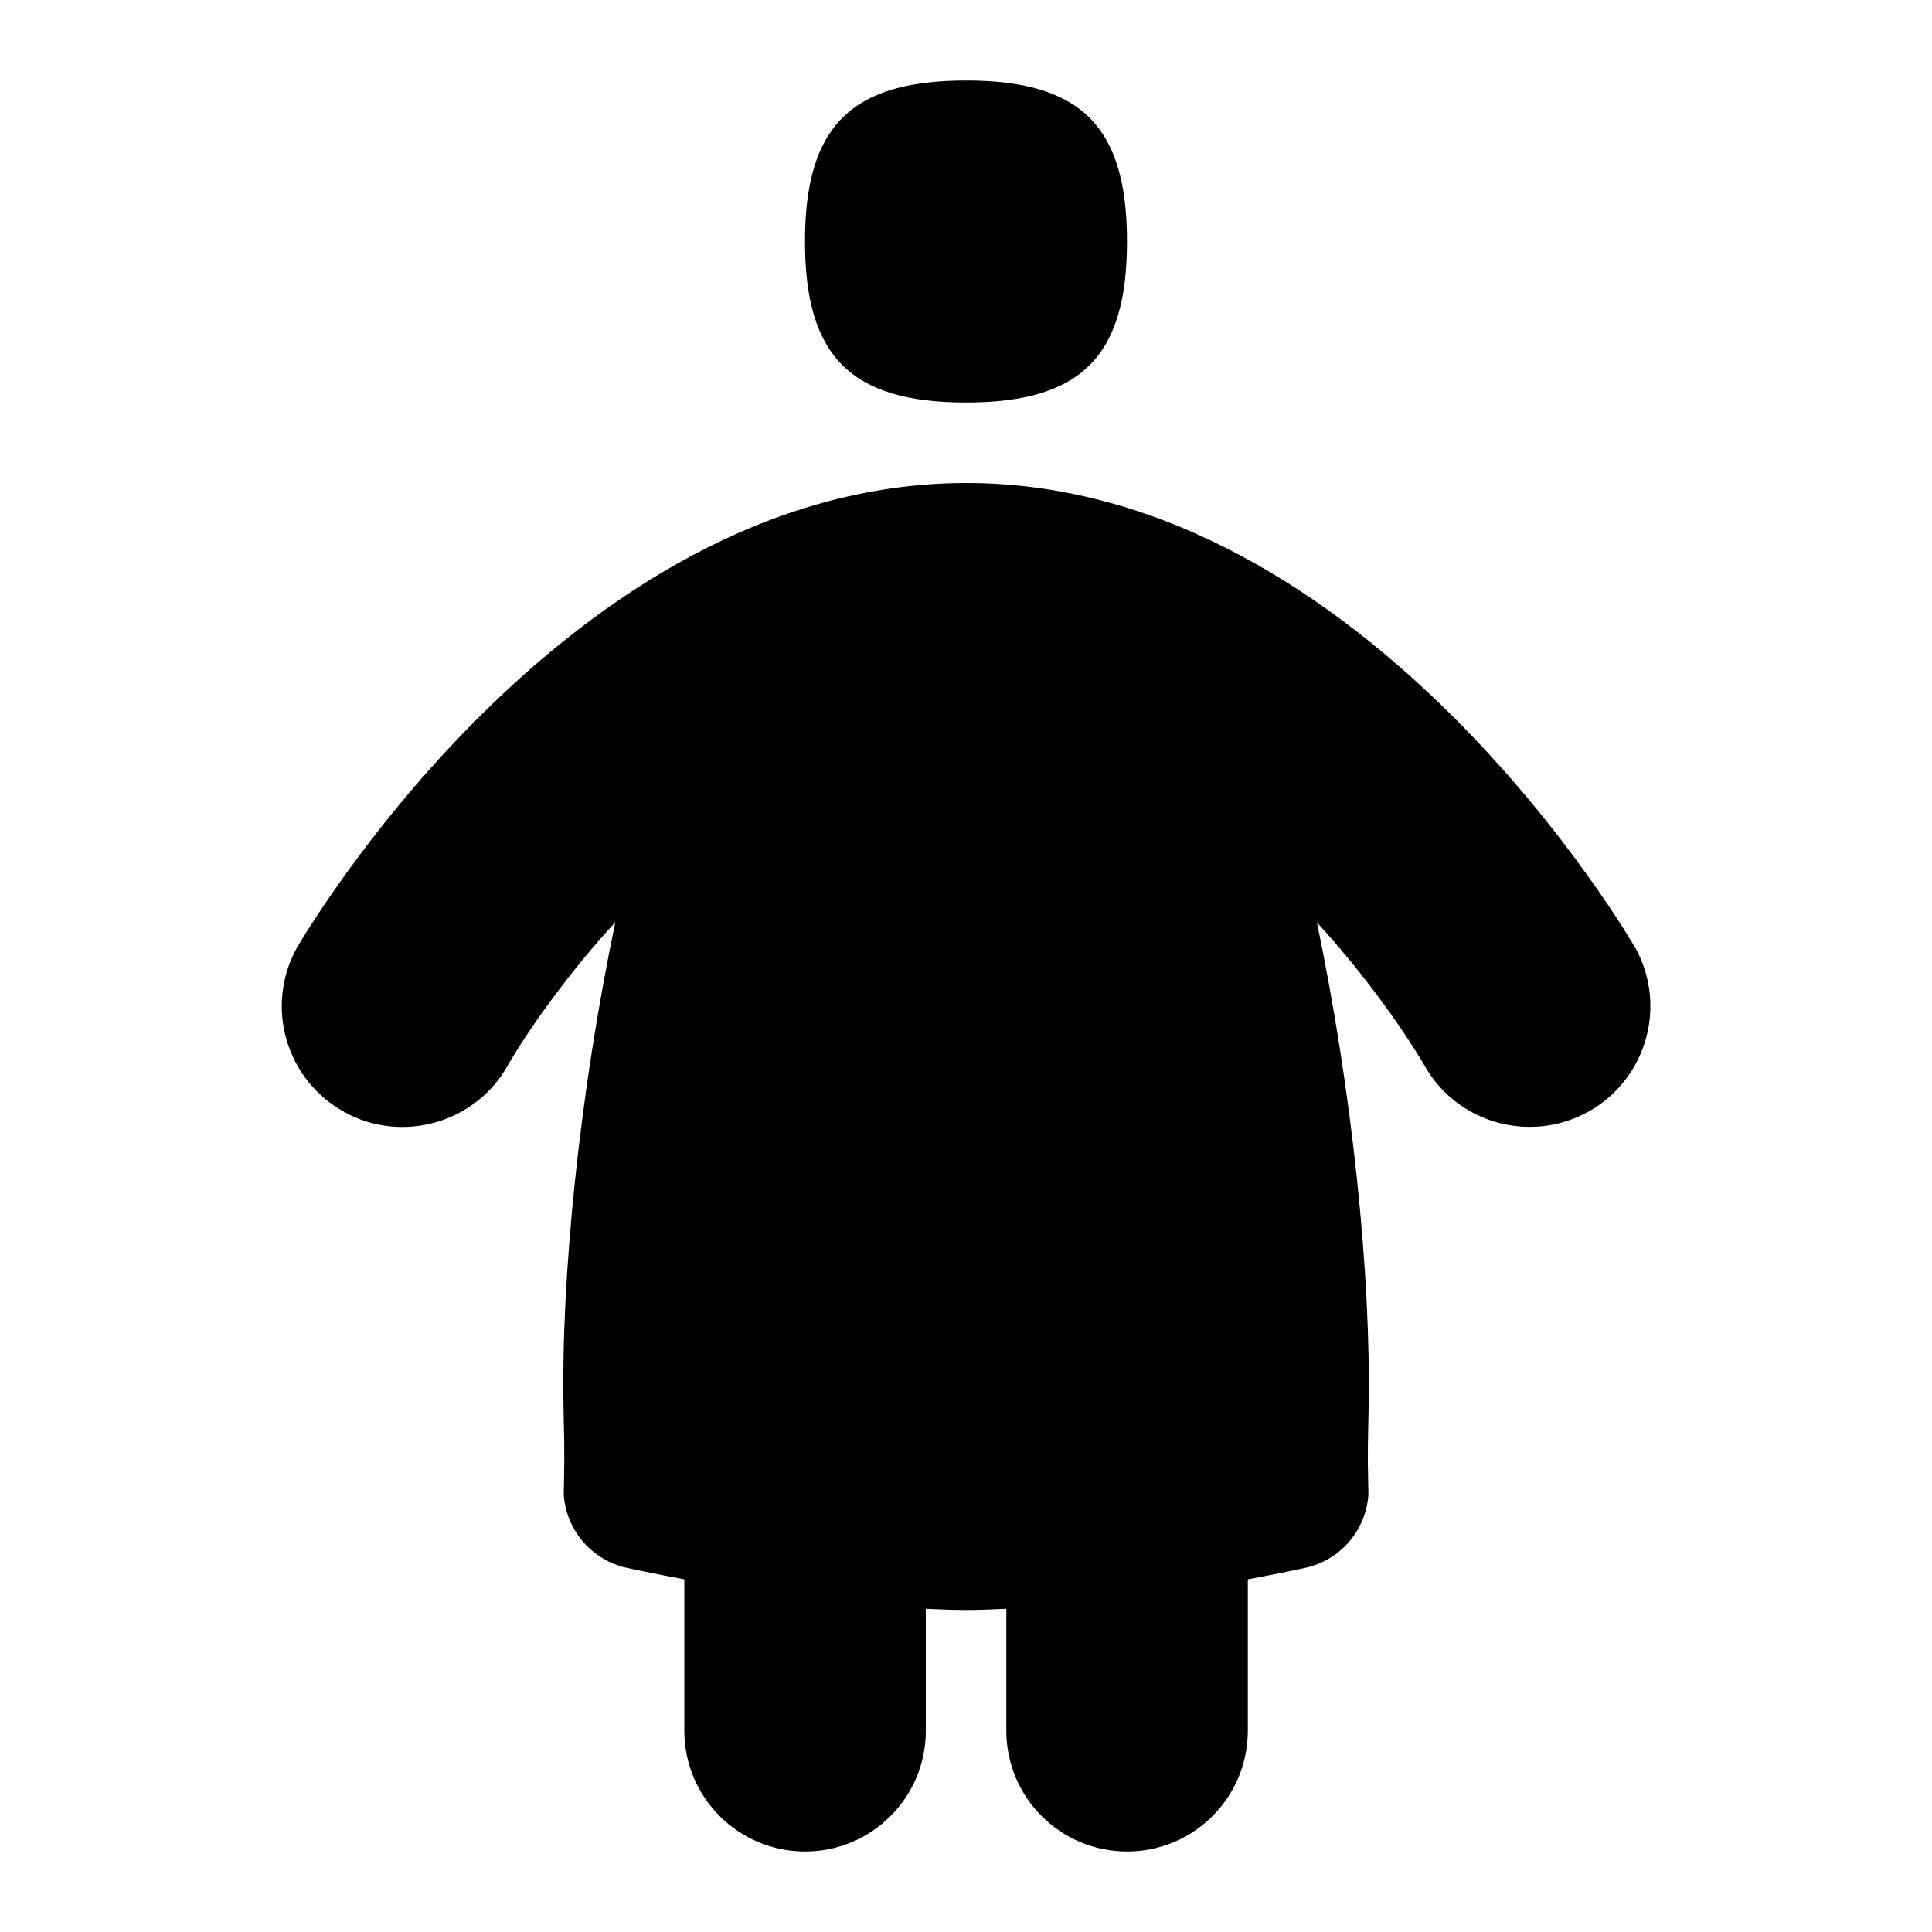 <svg id="Layer_1" viewBox="0 0 24 24" xmlns="http://www.w3.org/2000/svg" data-name="Layer 1"><path d="m10 3c0-1.429.571-2 2-2s2 .571 2 2-.571 2-2 2-2-.571-2-2zm10.312 8.772s-3.305-5.772-8.308-5.772-8.319 5.779-8.319 5.779c-.398.727-.132 1.638.595 2.036.712.395 1.637.139 2.036-.595.009-.016.482-.843 1.328-1.765-.438 2.094-.679 4.4-.643 6.065.017.715.006.691.002 1.045.029.442.346.813.779.91.031.007.311.068.719.144v1.881c0 .829.672 1.5 1.5 1.5s1.5-.671 1.5-1.5v-1.515c.168.007.337.015.5.015s.332-.008.5-.015v1.515c0 .829.672 1.5 1.5 1.5s1.5-.671 1.5-1.5v-1.881c.408-.076.687-.137.719-.144.433-.097.75-.467.779-.91-.004-.354-.015-.329.002-1.045.035-1.665-.205-3.971-.642-6.062.843.92 1.32 1.75 1.333 1.772.402.722 1.314.98 2.037.581.725-.402.986-1.315.584-2.04z"/></svg>